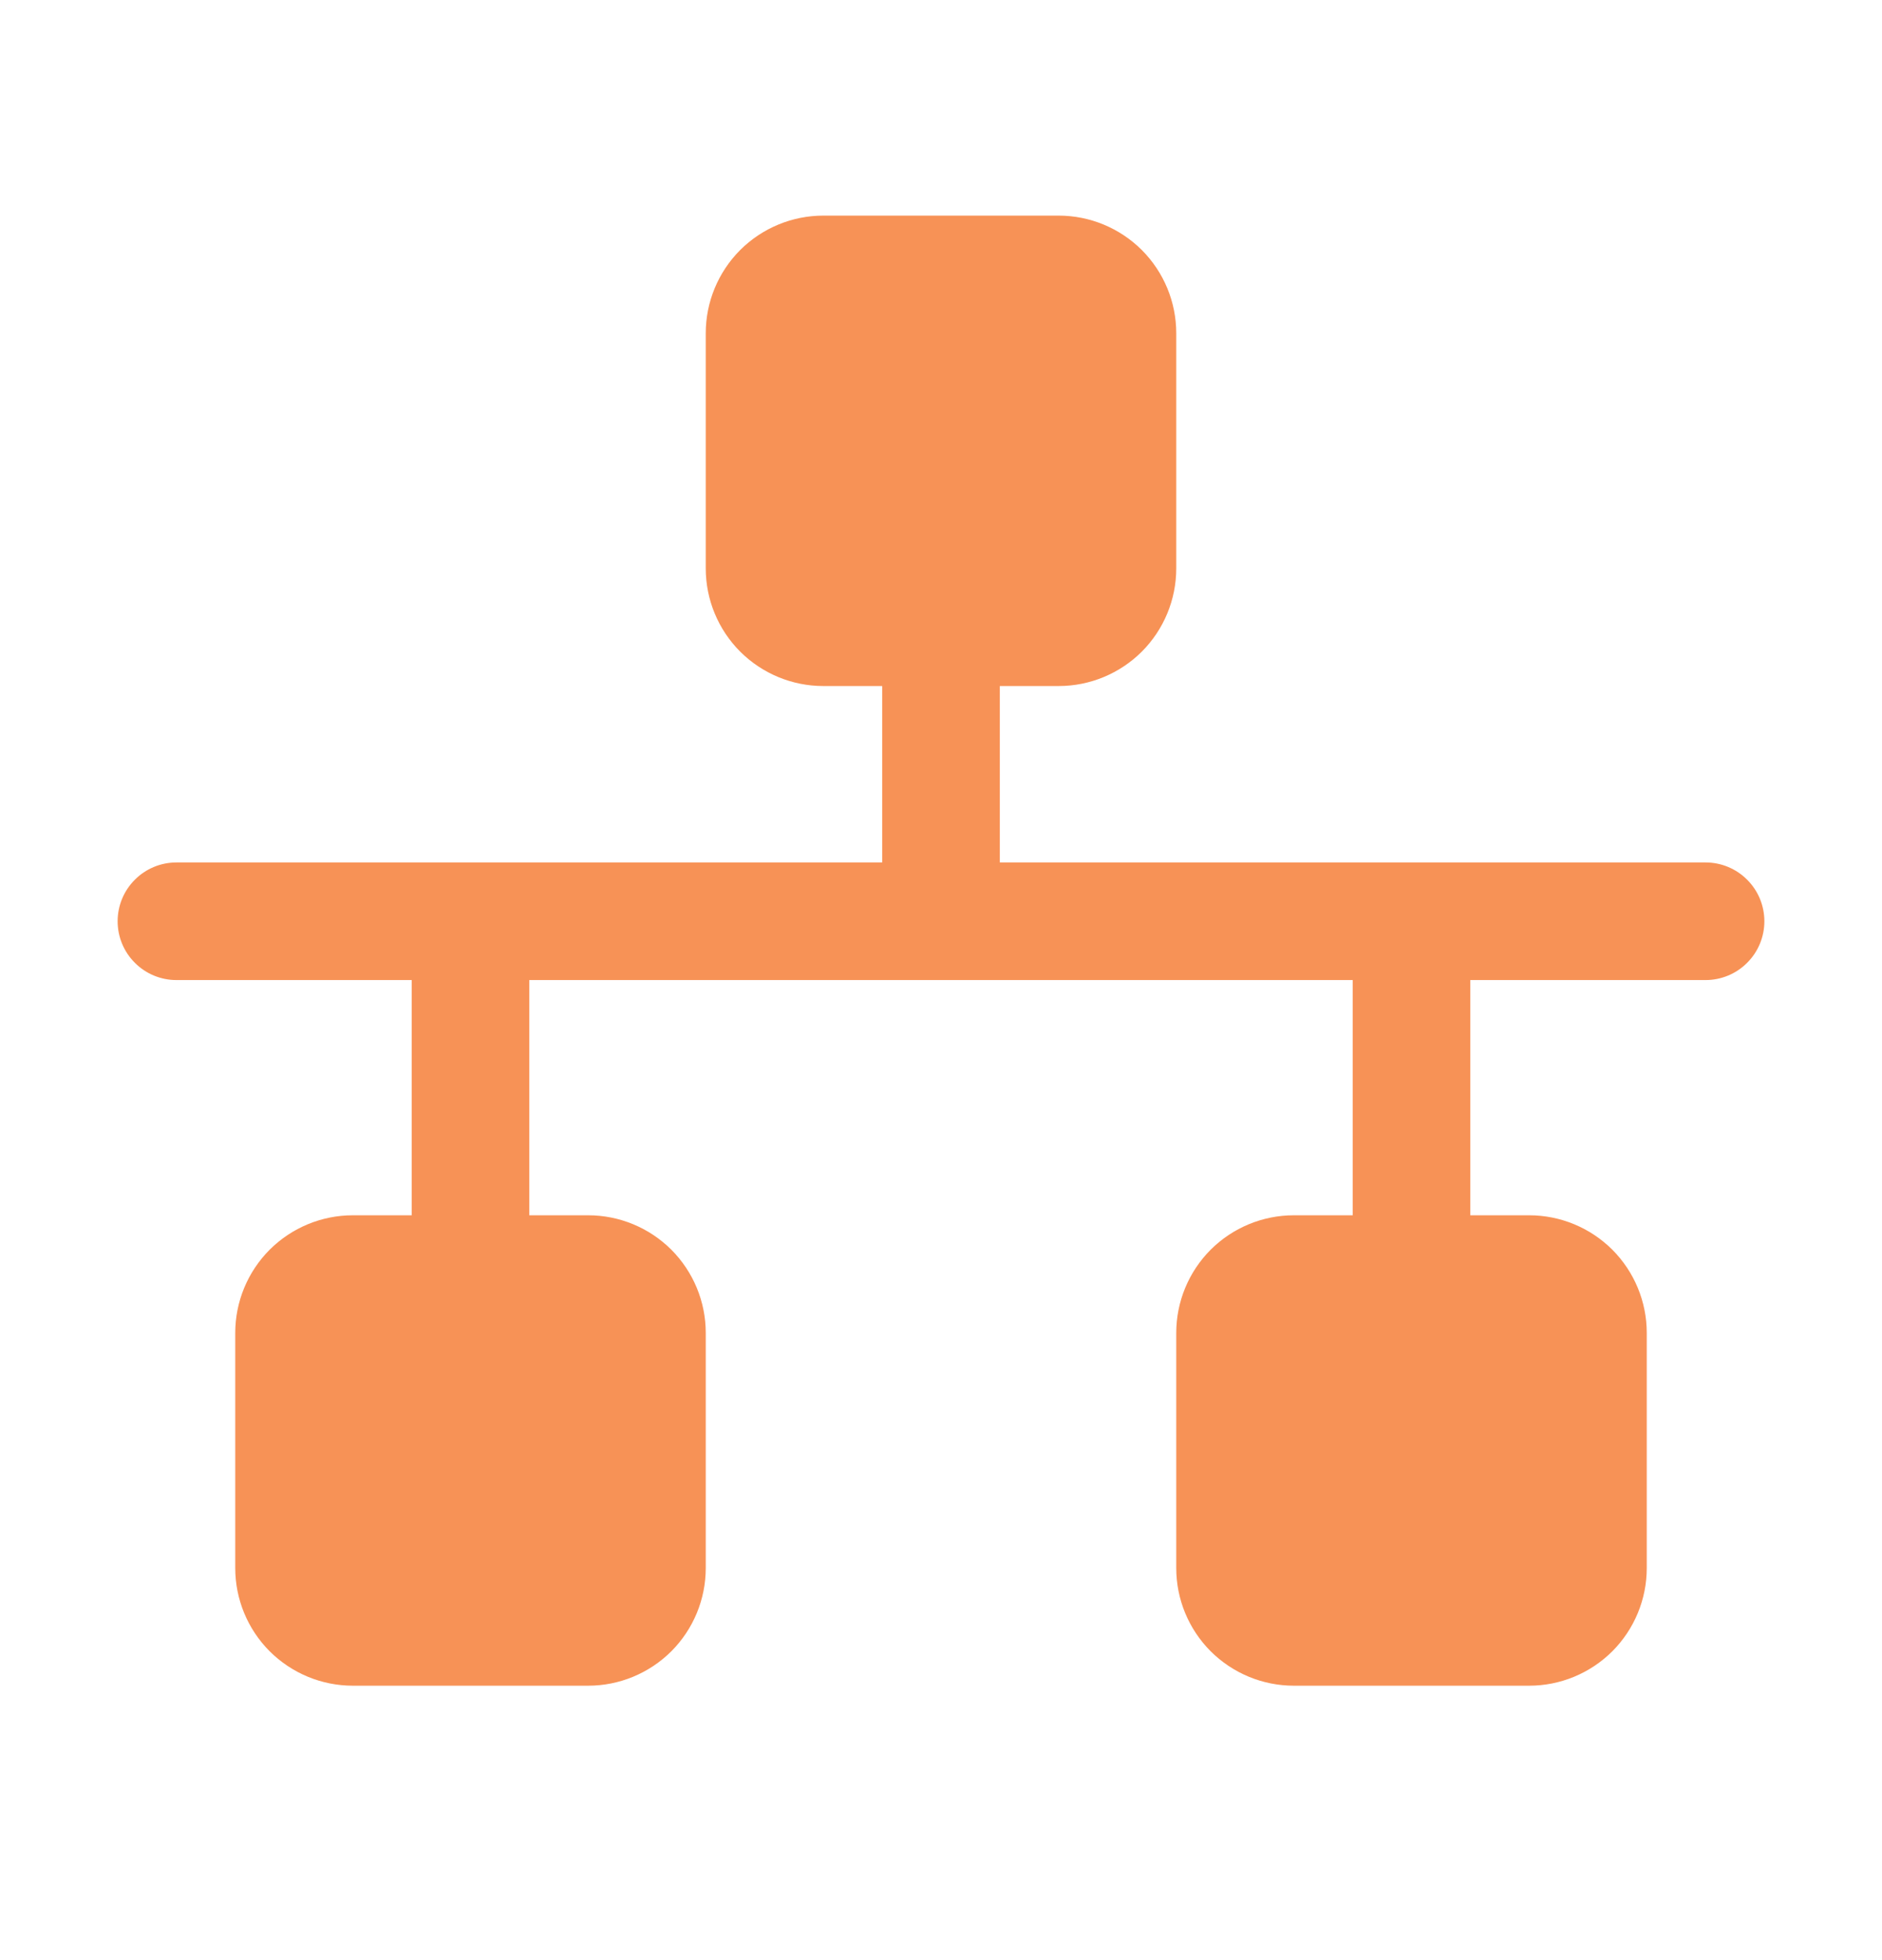 <svg width="24" height="25" viewBox="0 0 24 25" fill="none" xmlns="http://www.w3.org/2000/svg">
<path d="M22.5 11.75C22.5 11.949 22.421 12.14 22.28 12.28C22.14 12.421 21.949 12.5 21.75 12.5H18.75V15.5H19.5C19.898 15.5 20.279 15.658 20.561 15.939C20.842 16.221 21 16.602 21 17V20C21 20.398 20.842 20.779 20.561 21.061C20.279 21.342 19.898 21.5 19.5 21.5H16.5C16.102 21.5 15.721 21.342 15.439 21.061C15.158 20.779 15 20.398 15 20V17C15 16.602 15.158 16.221 15.439 15.939C15.721 15.658 16.102 15.5 16.5 15.5H17.25V12.5H6.75V15.5H7.5C7.898 15.5 8.279 15.658 8.561 15.939C8.842 16.221 9 16.602 9 17V20C9 20.398 8.842 20.779 8.561 21.061C8.279 21.342 7.898 21.5 7.5 21.5H4.5C4.102 21.5 3.721 21.342 3.439 21.061C3.158 20.779 3 20.398 3 20V17C3 16.602 3.158 16.221 3.439 15.939C3.721 15.658 4.102 15.5 4.5 15.5H5.25V12.5H2.25C2.051 12.5 1.86 12.421 1.72 12.28C1.579 12.14 1.5 11.949 1.5 11.75C1.5 11.551 1.579 11.36 1.72 11.22C1.86 11.079 2.051 11 2.25 11H11.25V8.75H10.5C10.102 8.75 9.721 8.592 9.439 8.311C9.158 8.029 9 7.648 9 7.25V4.25C9 3.852 9.158 3.471 9.439 3.189C9.721 2.908 10.102 2.75 10.5 2.75H13.5C13.898 2.75 14.279 2.908 14.561 3.189C14.842 3.471 15 3.852 15 4.25V7.25C15 7.648 14.842 8.029 14.561 8.311C14.279 8.592 13.898 8.75 13.5 8.75H12.75V11H21.75C21.949 11 22.14 11.079 22.28 11.22C22.421 11.36 22.5 11.551 22.5 11.75Z" fill="#F79256"/>
</svg>
